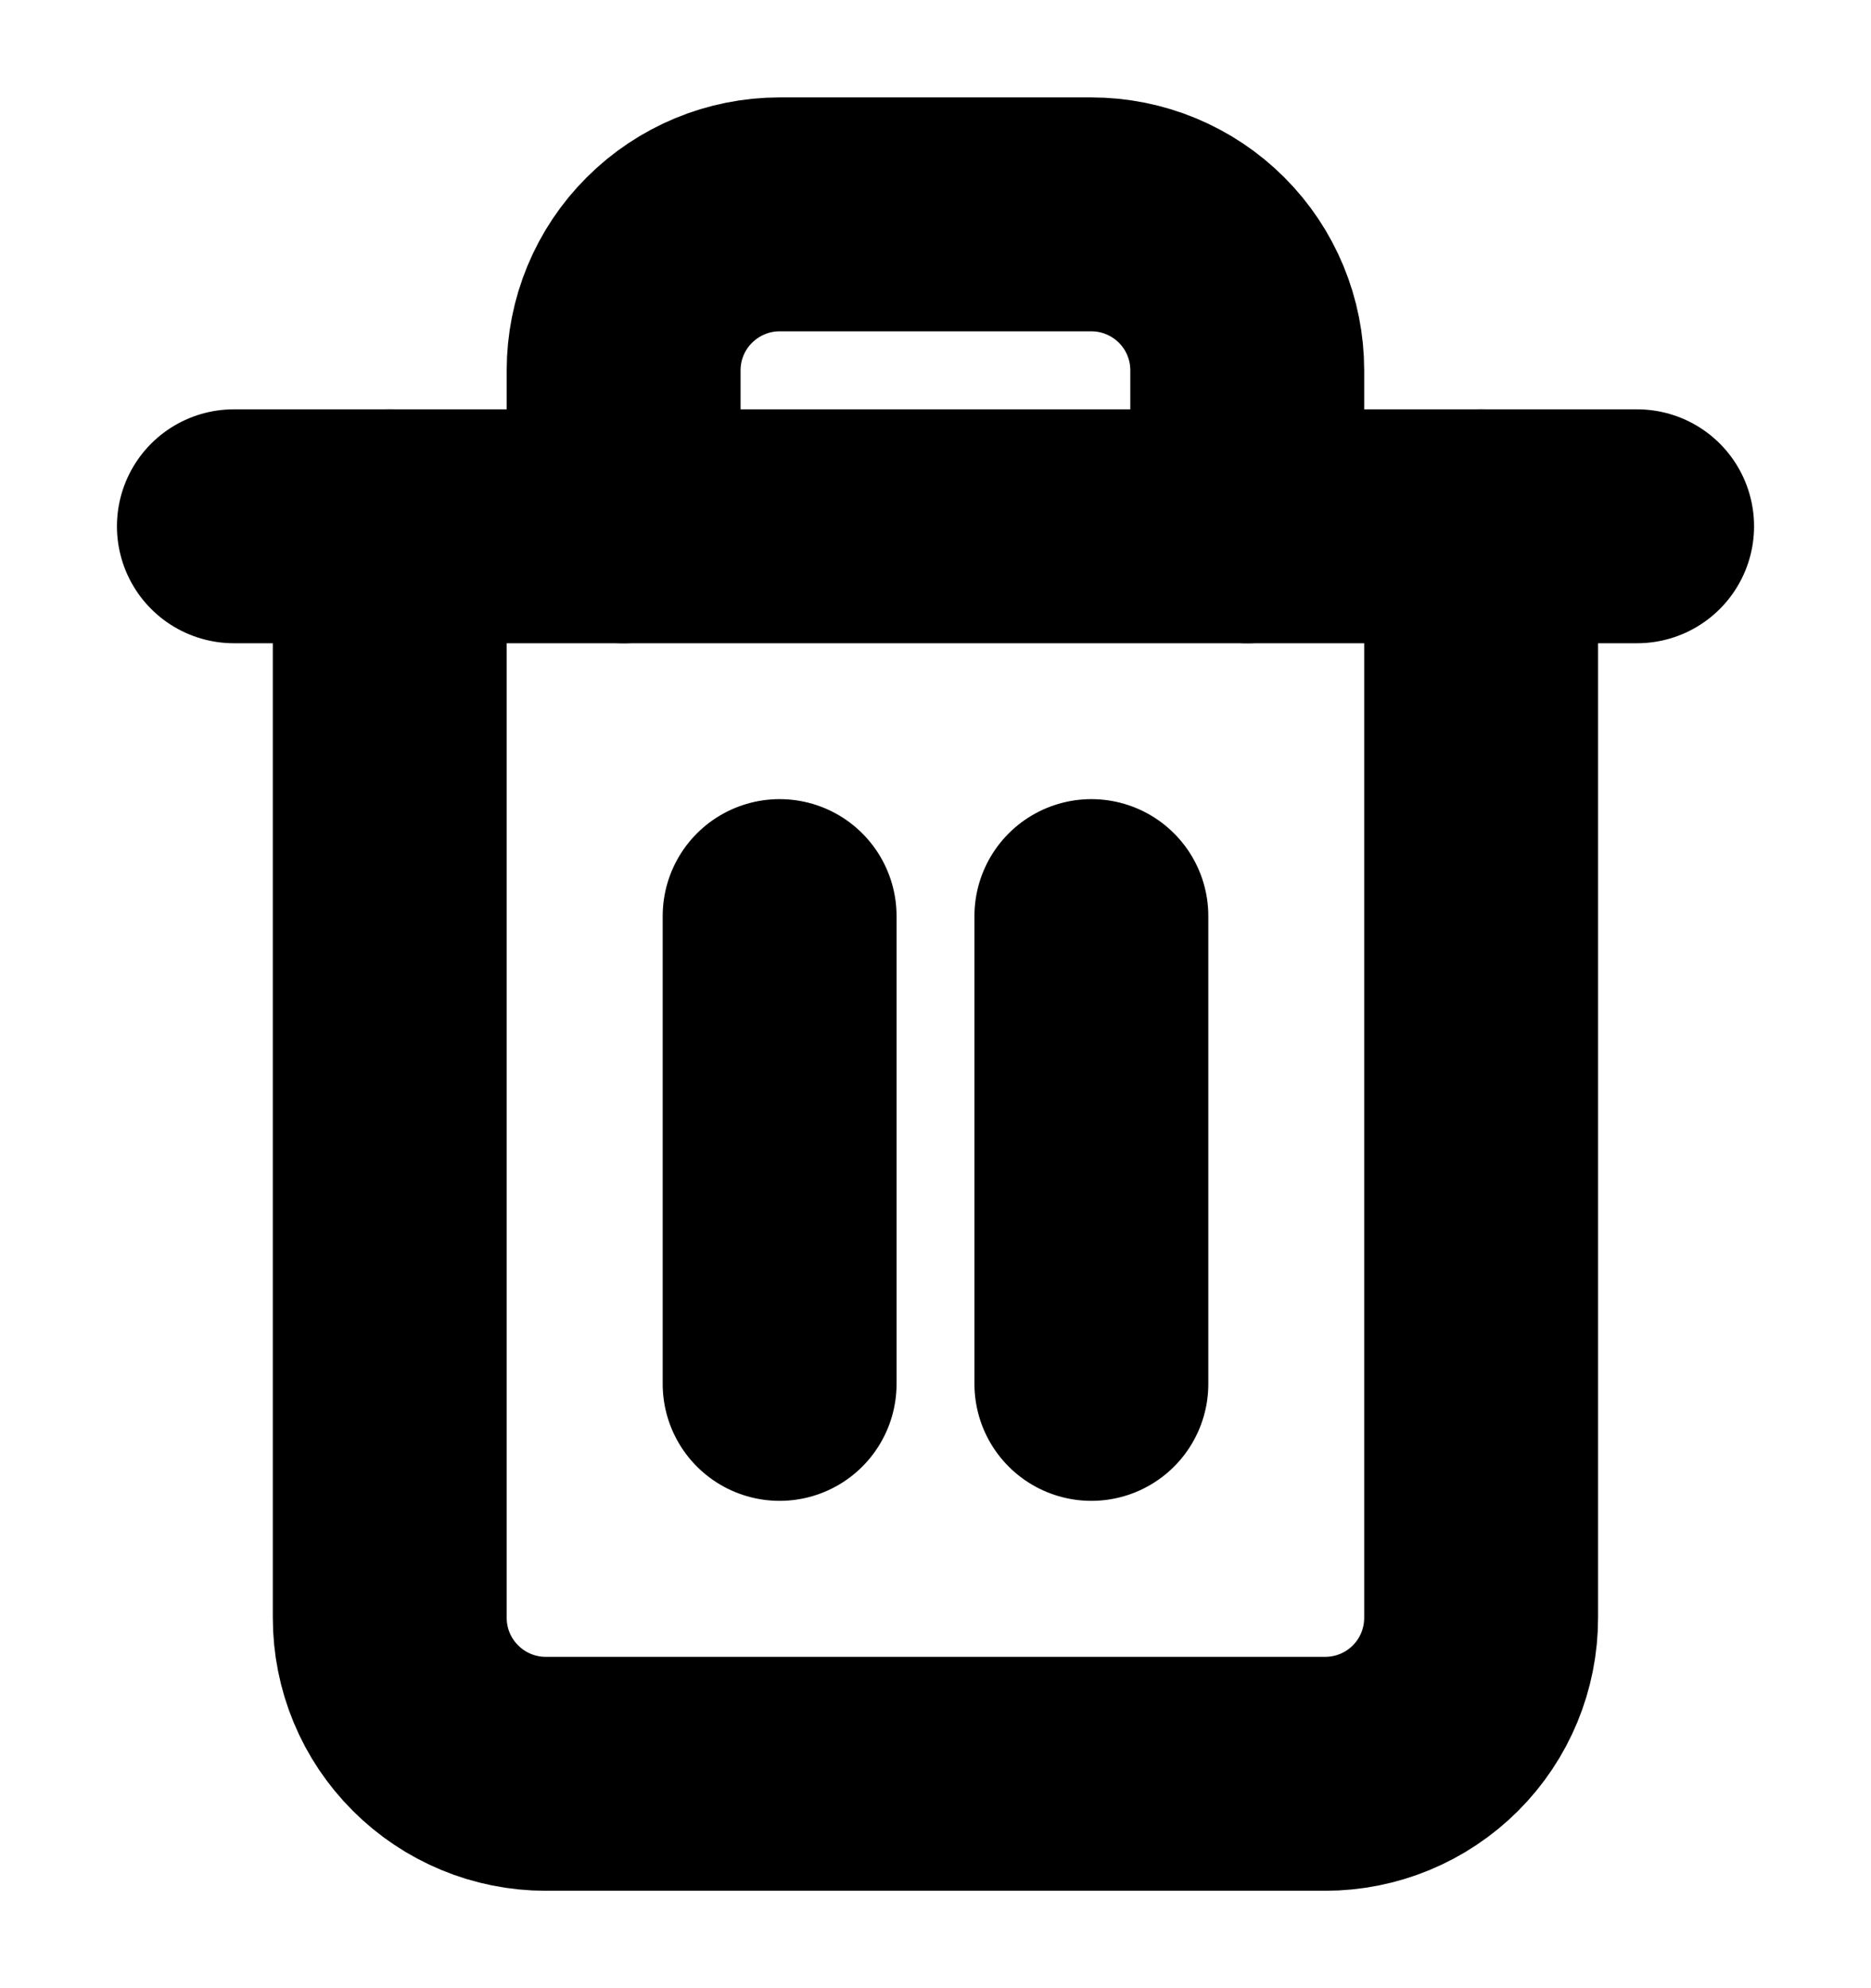 <svg width="16" height="17" viewBox="0 0 16 17" fill="none" xmlns="http://www.w3.org/2000/svg">
<g clip-path="url(#clip0_1203_2111)">
<g clip-path="url(#clip1_1203_2111)">
<path d="M2 4.5H3.333H14" stroke="currentColor" stroke-width="2" stroke-linecap="round" stroke-linejoin="round"/>
<path d="M12.666 4.5V13.833C12.666 14.187 12.526 14.526 12.276 14.776C12.026 15.026 11.687 15.167 11.333 15.167H4.666C4.313 15.167 3.974 15.026 3.724 14.776C3.473 14.526 3.333 14.187 3.333 13.833V4.5M5.333 4.5V3.167C5.333 2.813 5.473 2.474 5.724 2.224C5.974 1.974 6.313 1.833 6.666 1.833H9.333C9.687 1.833 10.026 1.974 10.276 2.224C10.526 2.474 10.666 2.813 10.666 3.167V4.5" stroke="currentColor" stroke-width="2" stroke-linecap="round" stroke-linejoin="round"/>
<path d="M6.667 7.833V11.833" stroke="currentColor" stroke-width="2" stroke-linecap="round" stroke-linejoin="round"/>
<path d="M9.333 7.833V11.833" stroke="currentColor" stroke-width="2" stroke-linecap="round" stroke-linejoin="round"/>
</g>
</g>
<defs>
<clipPath id="clip0_1203_2111">
<rect width="16" height="16" fill="white" transform="translate(0 0.5)"/>
</clipPath>
<clipPath id="clip1_1203_2111">
<rect width="16" height="16" fill="white" transform="translate(0 0.5)"/>
</clipPath>
</defs>
</svg>
